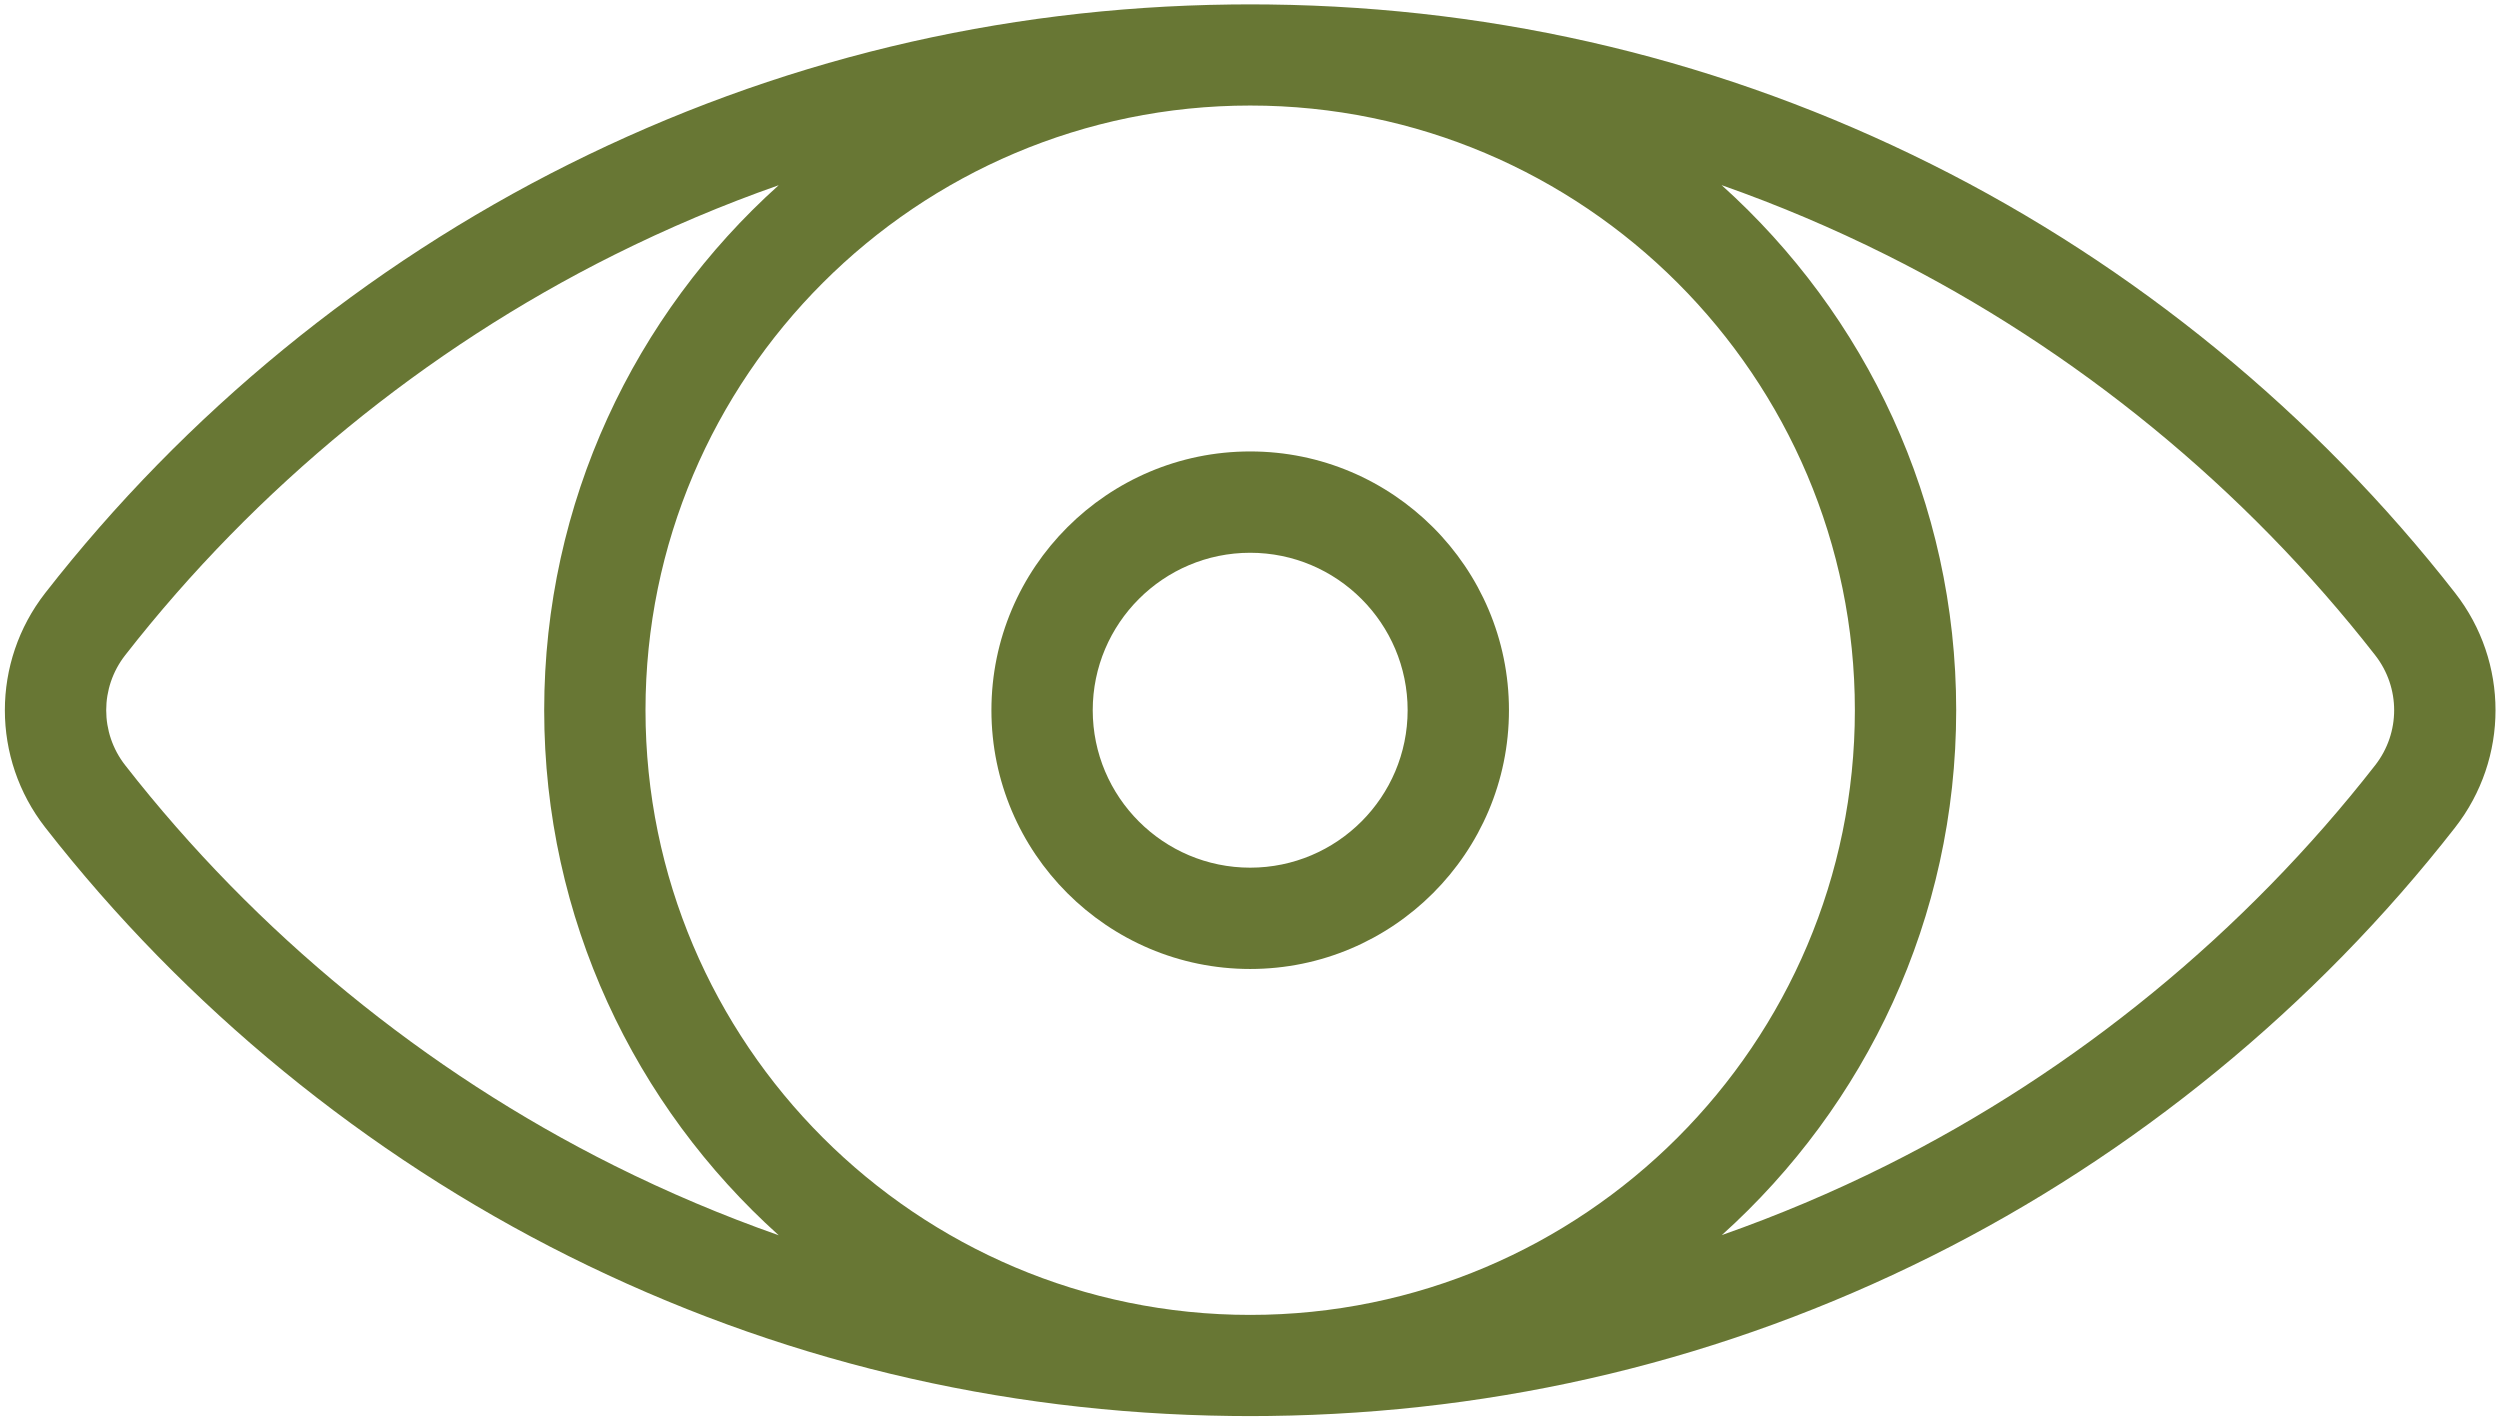 
<svg width="130px" height="74px" viewBox="0 0 130 74" version="1.1" xmlns="http://www.w3.org/2000/svg" xmlns:xlink="http://www.w3.org/1999/xlink">
    <!-- Generator: Sketch 45.2 (43514) - http://www.bohemiancoding.com/sketch -->
    <desc>Created with Sketch.</desc>
    <defs></defs>
    <g id="Page-1" stroke="none" stroke-width="1" fill="none" fill-rule="evenodd">
        <g id="Текстовая-Copy" transform="translate(-1059, -376)" fill-rule="nonzero" fill="#687734">
            <g id="Товар-Copy-3" transform="translate(1008, 320)">
                <g id="eye" transform="translate(51, 56)">
                    <path d="M127.666,30.834 C120.398,21.514 110.982,13.806 100.439,8.542 C89.676,3.168 78.098,0.38 66.011,0.234 C65.678,0.225 64.341,0.225 64.008,0.234 C51.921,0.38 40.343,3.168 29.58,8.542 C19.036,13.806 9.622,21.514 2.353,30.834 C-0.447,34.424 -0.447,39.439 2.353,43.029 C9.621,52.349 19.036,60.058 29.58,65.322 C40.343,70.695 51.921,73.483 64.008,73.63 C64.341,73.639 65.678,73.639 66.011,73.63 C78.097,73.483 89.676,70.695 100.439,65.322 C110.982,60.058 120.397,52.349 127.666,43.029 C130.467,39.439 130.467,34.424 127.666,30.834 Z M31.934,60.608 C22.089,55.693 13.296,48.493 6.507,39.789 C5.195,38.107 5.195,35.757 6.507,34.074 C13.296,25.37 22.088,18.171 31.934,13.255 C34.73,11.86 37.585,10.652 40.493,9.631 C33.011,16.356 28.298,26.103 28.298,36.932 C28.298,47.761 33.012,57.508 40.494,64.234 C37.586,63.212 34.73,62.004 31.934,60.608 Z M65.01,68.375 C47.672,68.375 33.566,54.269 33.566,36.931 C33.566,19.593 47.672,5.488 65.01,5.488 C82.348,5.488 96.453,19.593 96.453,36.932 C96.453,54.27 82.348,68.375 65.01,68.375 Z M123.512,39.789 C116.723,48.493 107.931,55.692 98.086,60.608 C95.293,62.002 92.439,63.204 89.534,64.225 C97.011,57.499 101.722,47.756 101.722,36.931 C101.722,26.101 97.007,16.353 89.523,9.627 C92.432,10.65 95.289,11.858 98.086,13.255 C107.931,18.17 116.723,25.369 123.512,34.074 C124.824,35.757 124.824,38.106 123.512,39.789 Z" id="Shape"></path>
                    <path d="M65.01,23.475 C57.59,23.475 51.554,29.512 51.554,36.931 C51.554,44.351 57.59,50.387 65.01,50.387 C72.429,50.387 78.466,44.351 78.466,36.931 C78.466,29.512 72.43,23.475 65.01,23.475 Z M65.01,45.119 C60.495,45.119 56.822,41.446 56.822,36.931 C56.822,32.417 60.495,28.744 65.01,28.744 C69.524,28.744 73.197,32.417 73.197,36.931 C73.197,41.446 69.524,45.119 65.01,45.119 Z" id="Shape"></path>
                </g>
            </g>
        </g>
    </g>
</svg>